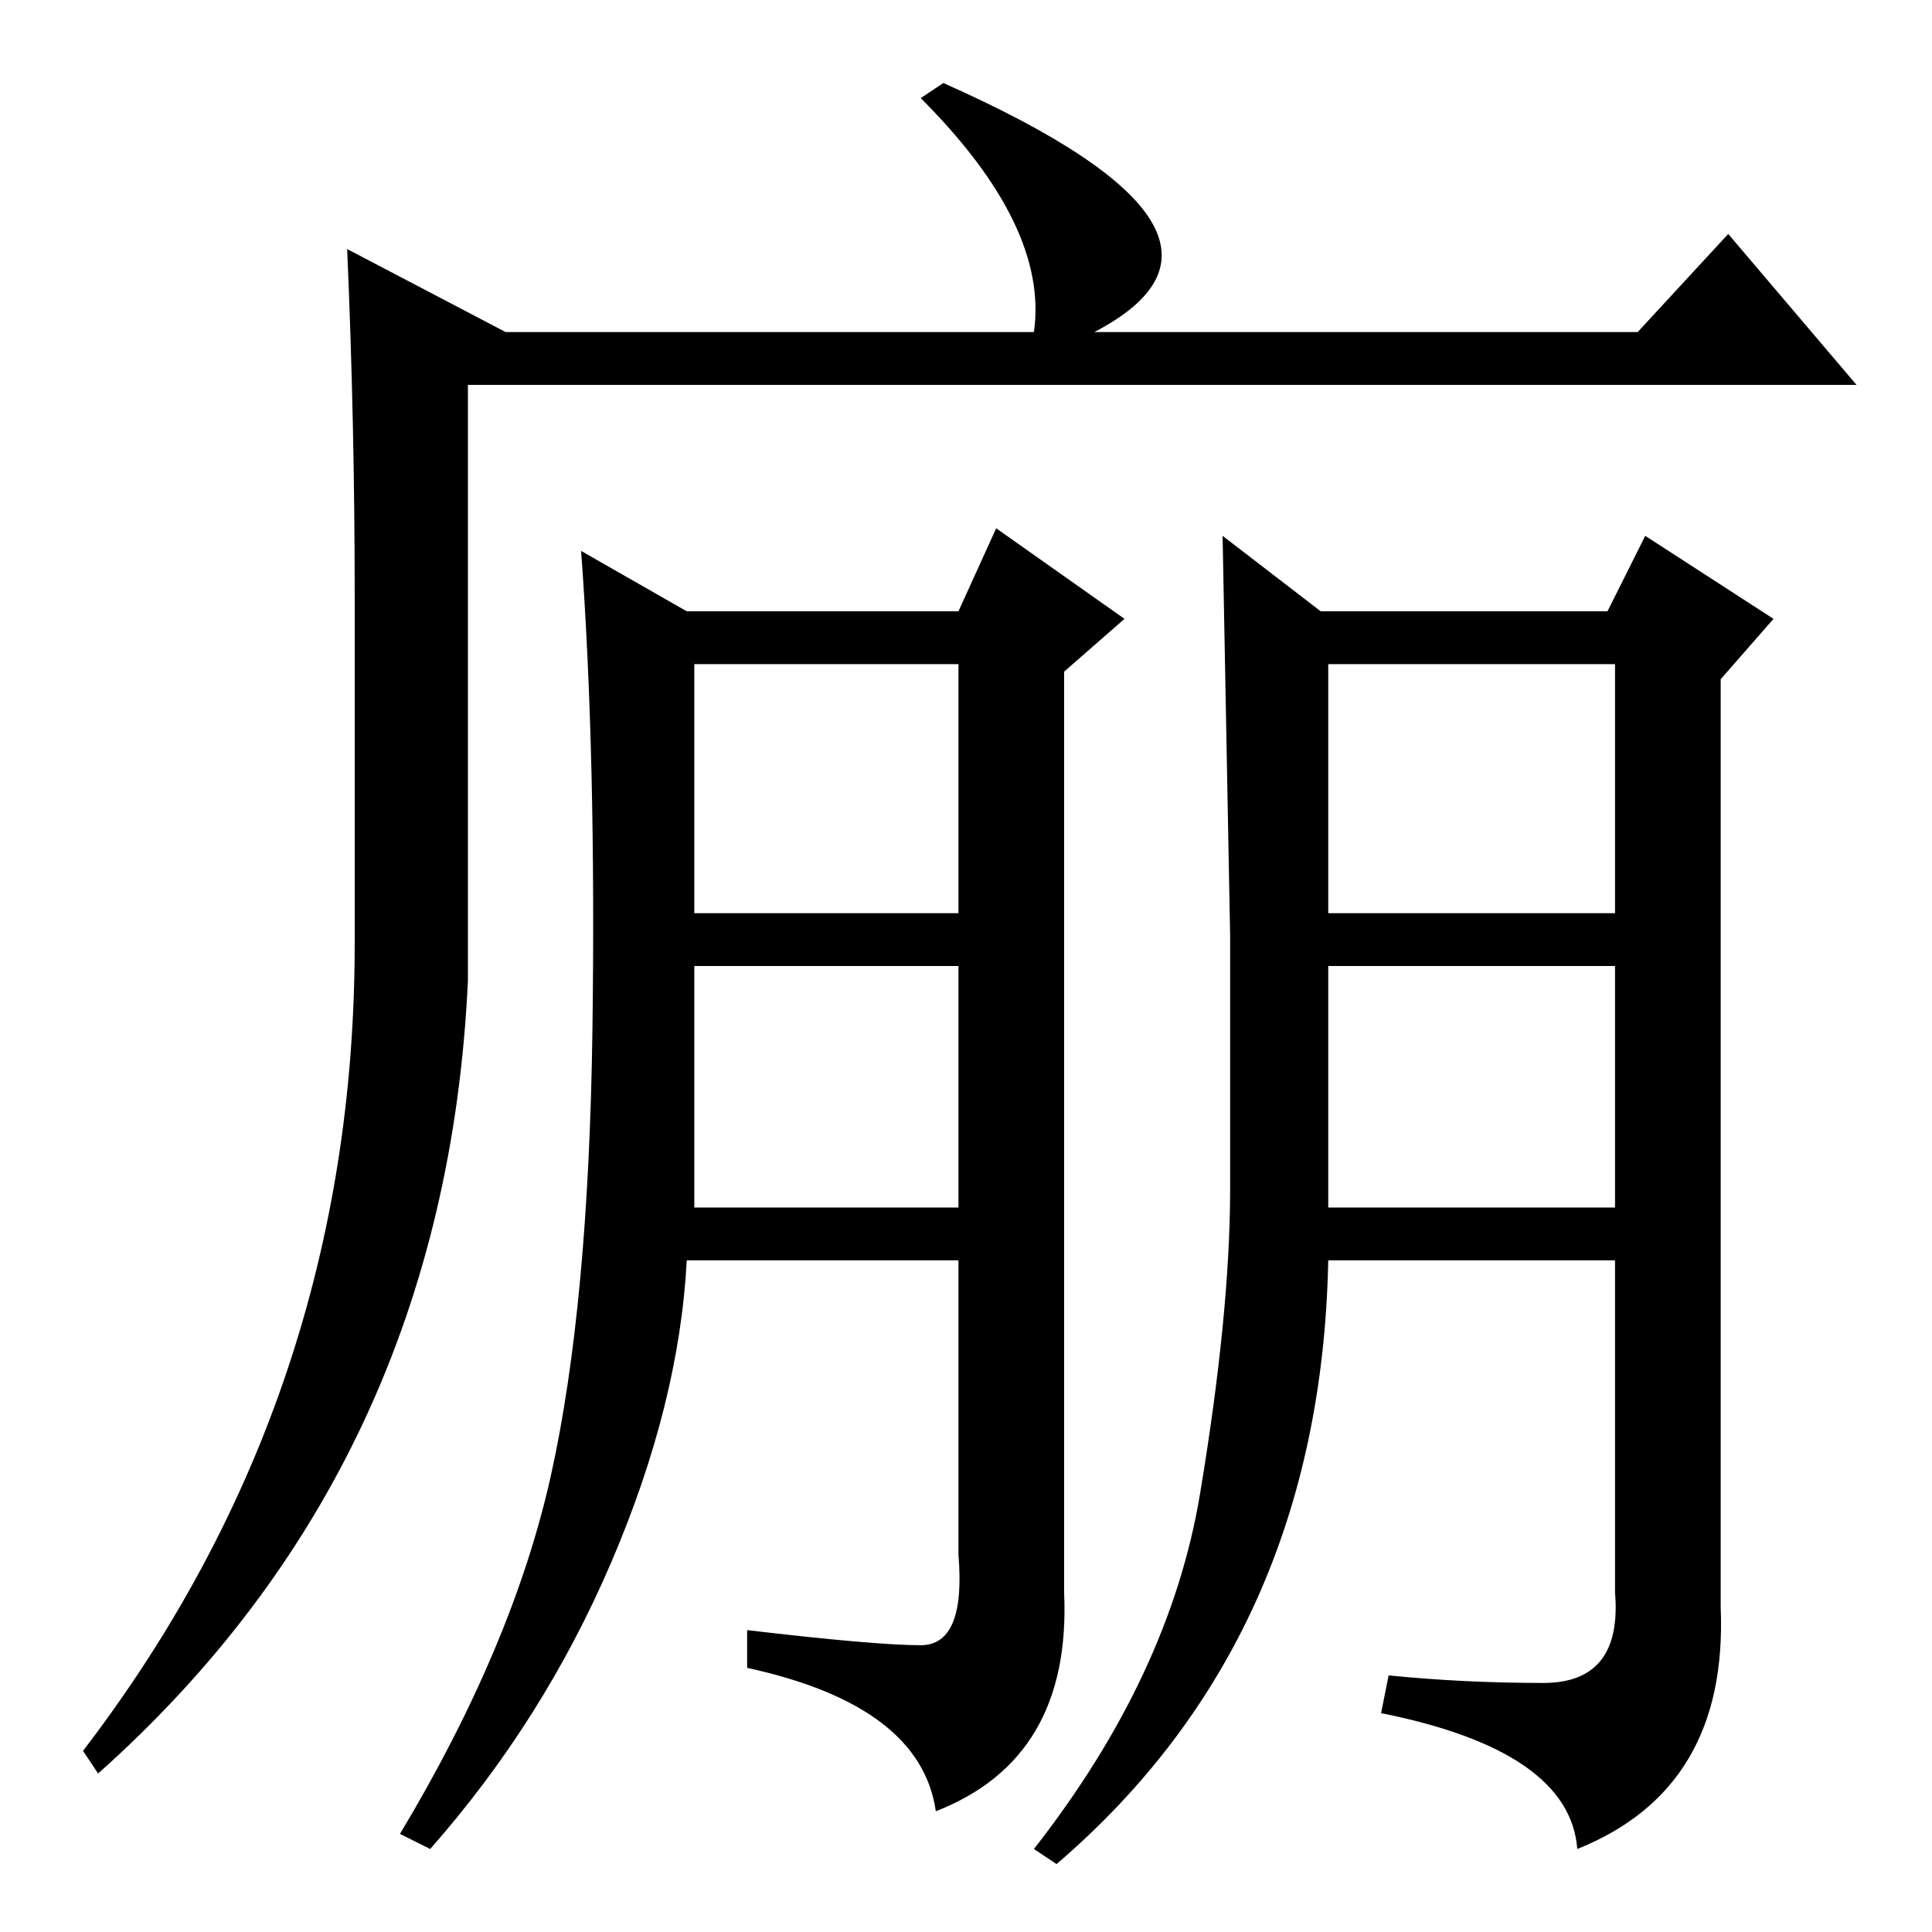 <?xml version="1.0" standalone="no"?>
<!DOCTYPE svg PUBLIC "-//W3C//DTD SVG 1.1//EN" "http://www.w3.org/Graphics/SVG/1.1/DTD/svg11.dtd" >
<svg xmlns="http://www.w3.org/2000/svg" xmlns:xlink="http://www.w3.org/1999/xlink" version="1.1" viewBox="0 -36 256 256">
  <g transform="matrix(1 0 0 -1 0 220)">
   <path fill="currentColor"
d="M125 245q45 -20 20 -33h72l12 13l17 -20h-184v-79q-3 -64 -49 -105l-2 3q36 47 36 107v46q0 23 -1 46l21 -11h70q2 14 -15 31zM124 16q-2 14 -25 19v5q17 -2 23 -2t5 12v39h-36q-1 -19 -10 -40t-24 -38l-4 2q15 25 20 47.5t5.5 59t-1.5 63.5l14 -8h36l5 11l17 -12l-8 -7
v-122q1 -22 -17 -29zM92 135h35v33h-35v-33zM92 96h35v32h-35v-32zM204.5 33q10.5 0 9.5 12v44h-38q-1 -50 -36 -80l-3 2q18 23 22 47t4 40.5v33.5t-1 53l13 -10h38l5 10l17 -11l-7 -8v-123q1 -24 -19 -32q-1 13 -26 18l1 5q10 -1 20.5 -1zM176 135h38v33h-38v-33zM176 96
h38v32h-38v-32z" />
  </g>

</svg>
